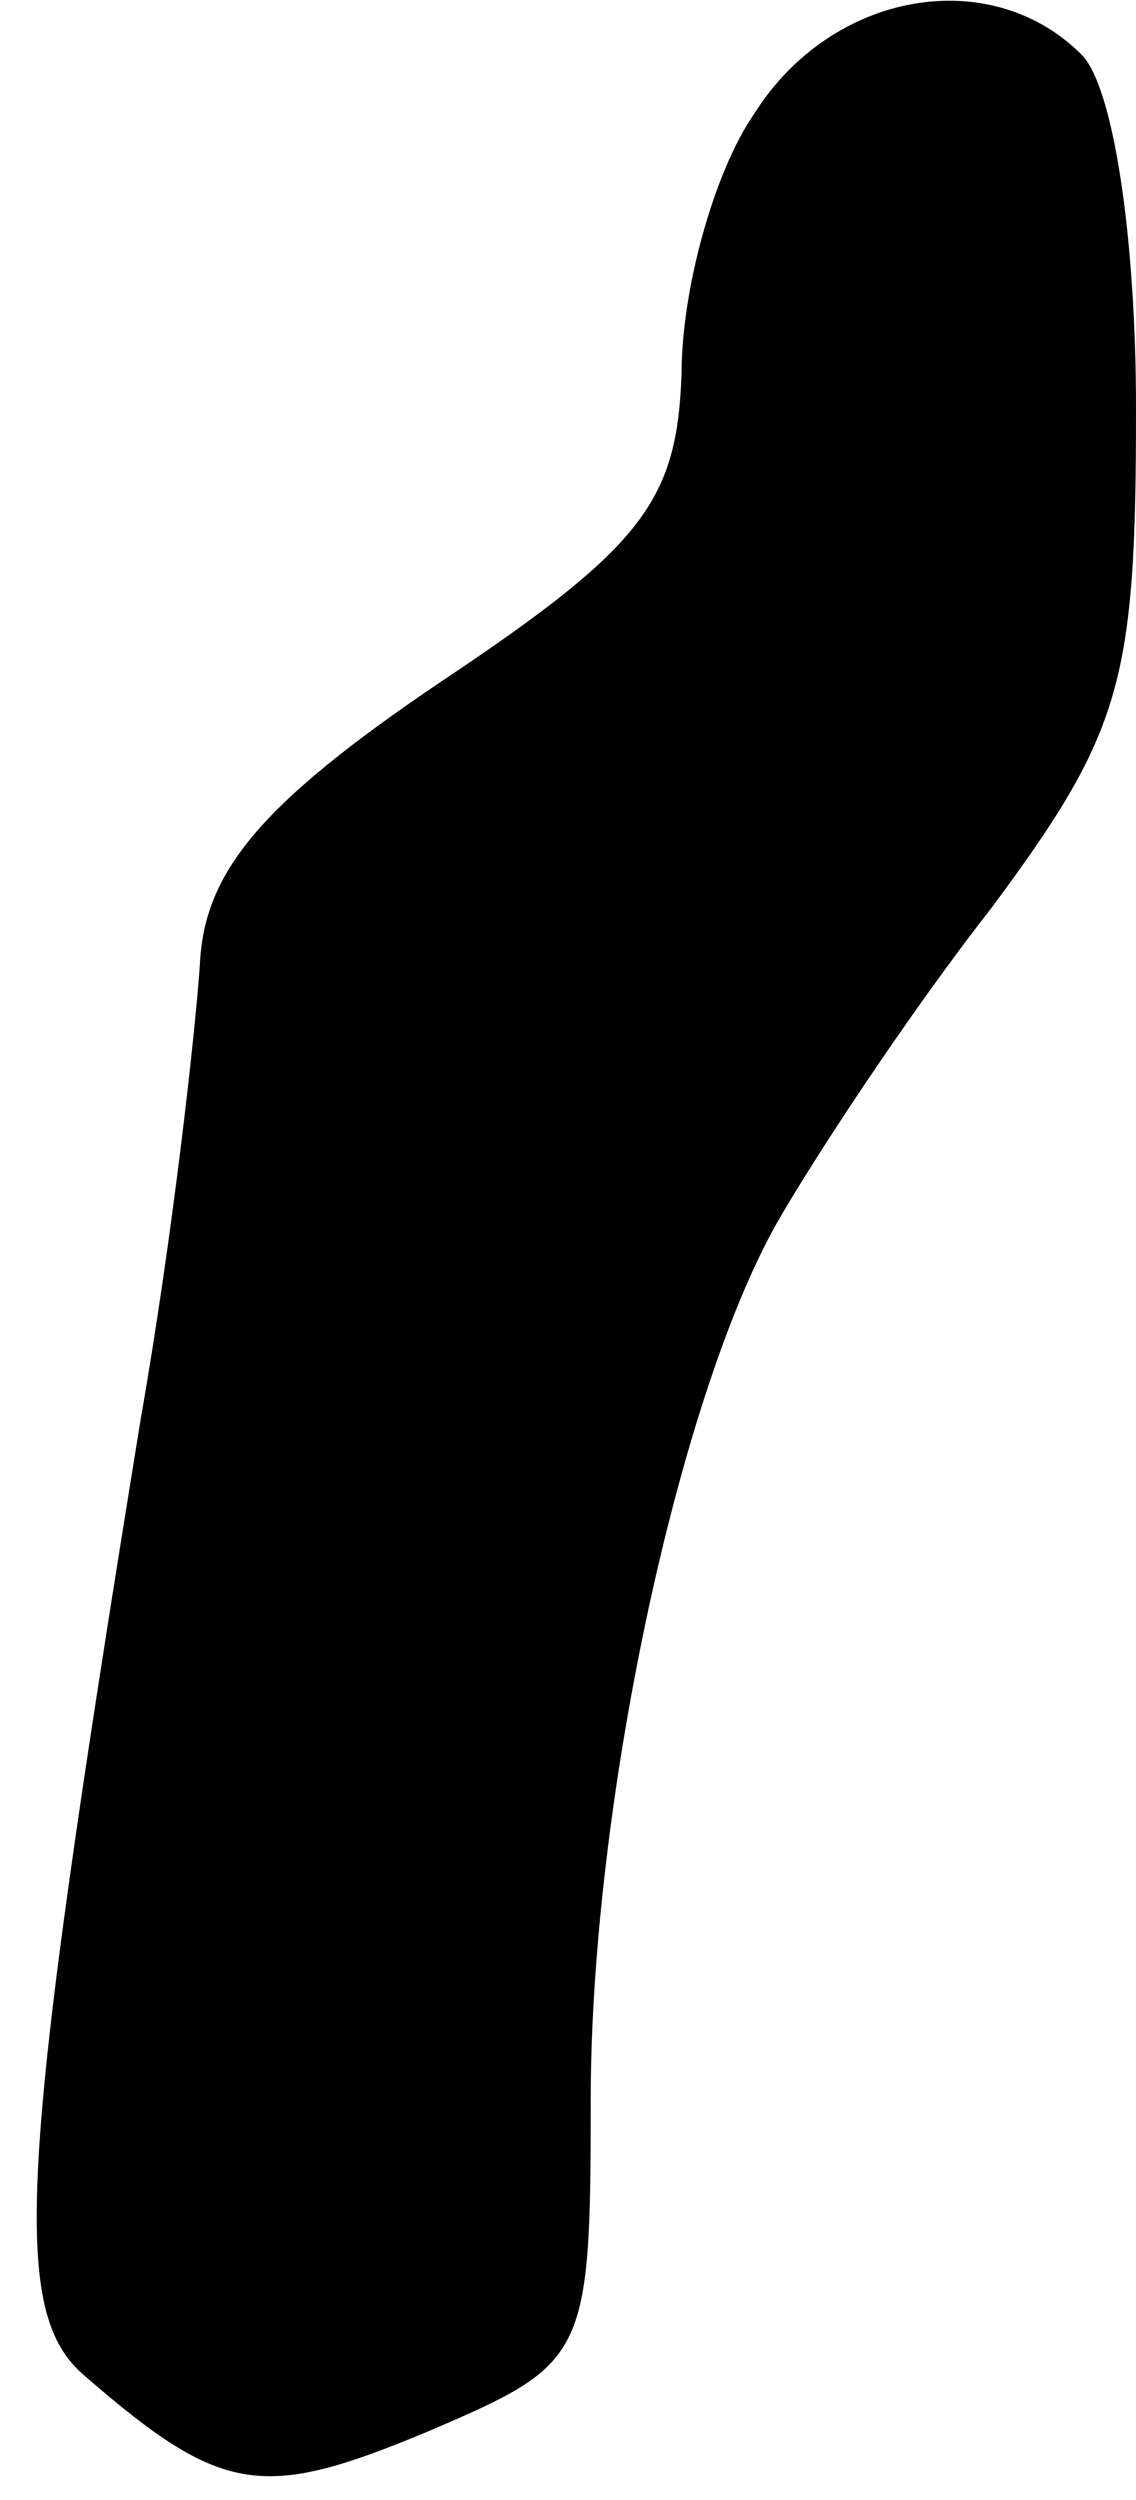 <?xml version="1.0" standalone="no"?>
<!DOCTYPE svg PUBLIC "-//W3C//DTD SVG 20010904//EN"
 "http://www.w3.org/TR/2001/REC-SVG-20010904/DTD/svg10.dtd">
<svg version="1.0" xmlns="http://www.w3.org/2000/svg"
 width="25pt" height="55pt" viewBox="0 0 25 55"
 preserveAspectRatio="xMidYMid meet">
<g transform="translate(0,55) scale(0.1,-0.1)"
fill="#000000" stroke="none">
<path fill="#000000" stroke="none" d="M166 525 c-9 -13 -16 -39 -16 -57 -1
-28 -8 -38 -53 -68 -40 -27 -52 -42 -53 -62 -1 -15 -6 -60 -13 -100 -27 -166
-29 -197 -12 -211 30 -26 39 -27 75 -12 35 15 36 16 36 73 0 64 19 154 41 193
8 14 29 46 47 69 29 39 32 50 32 110 0 38 -5 71 -12 78 -20 20 -55 14 -72 -13z"/>
</g>
</svg>
